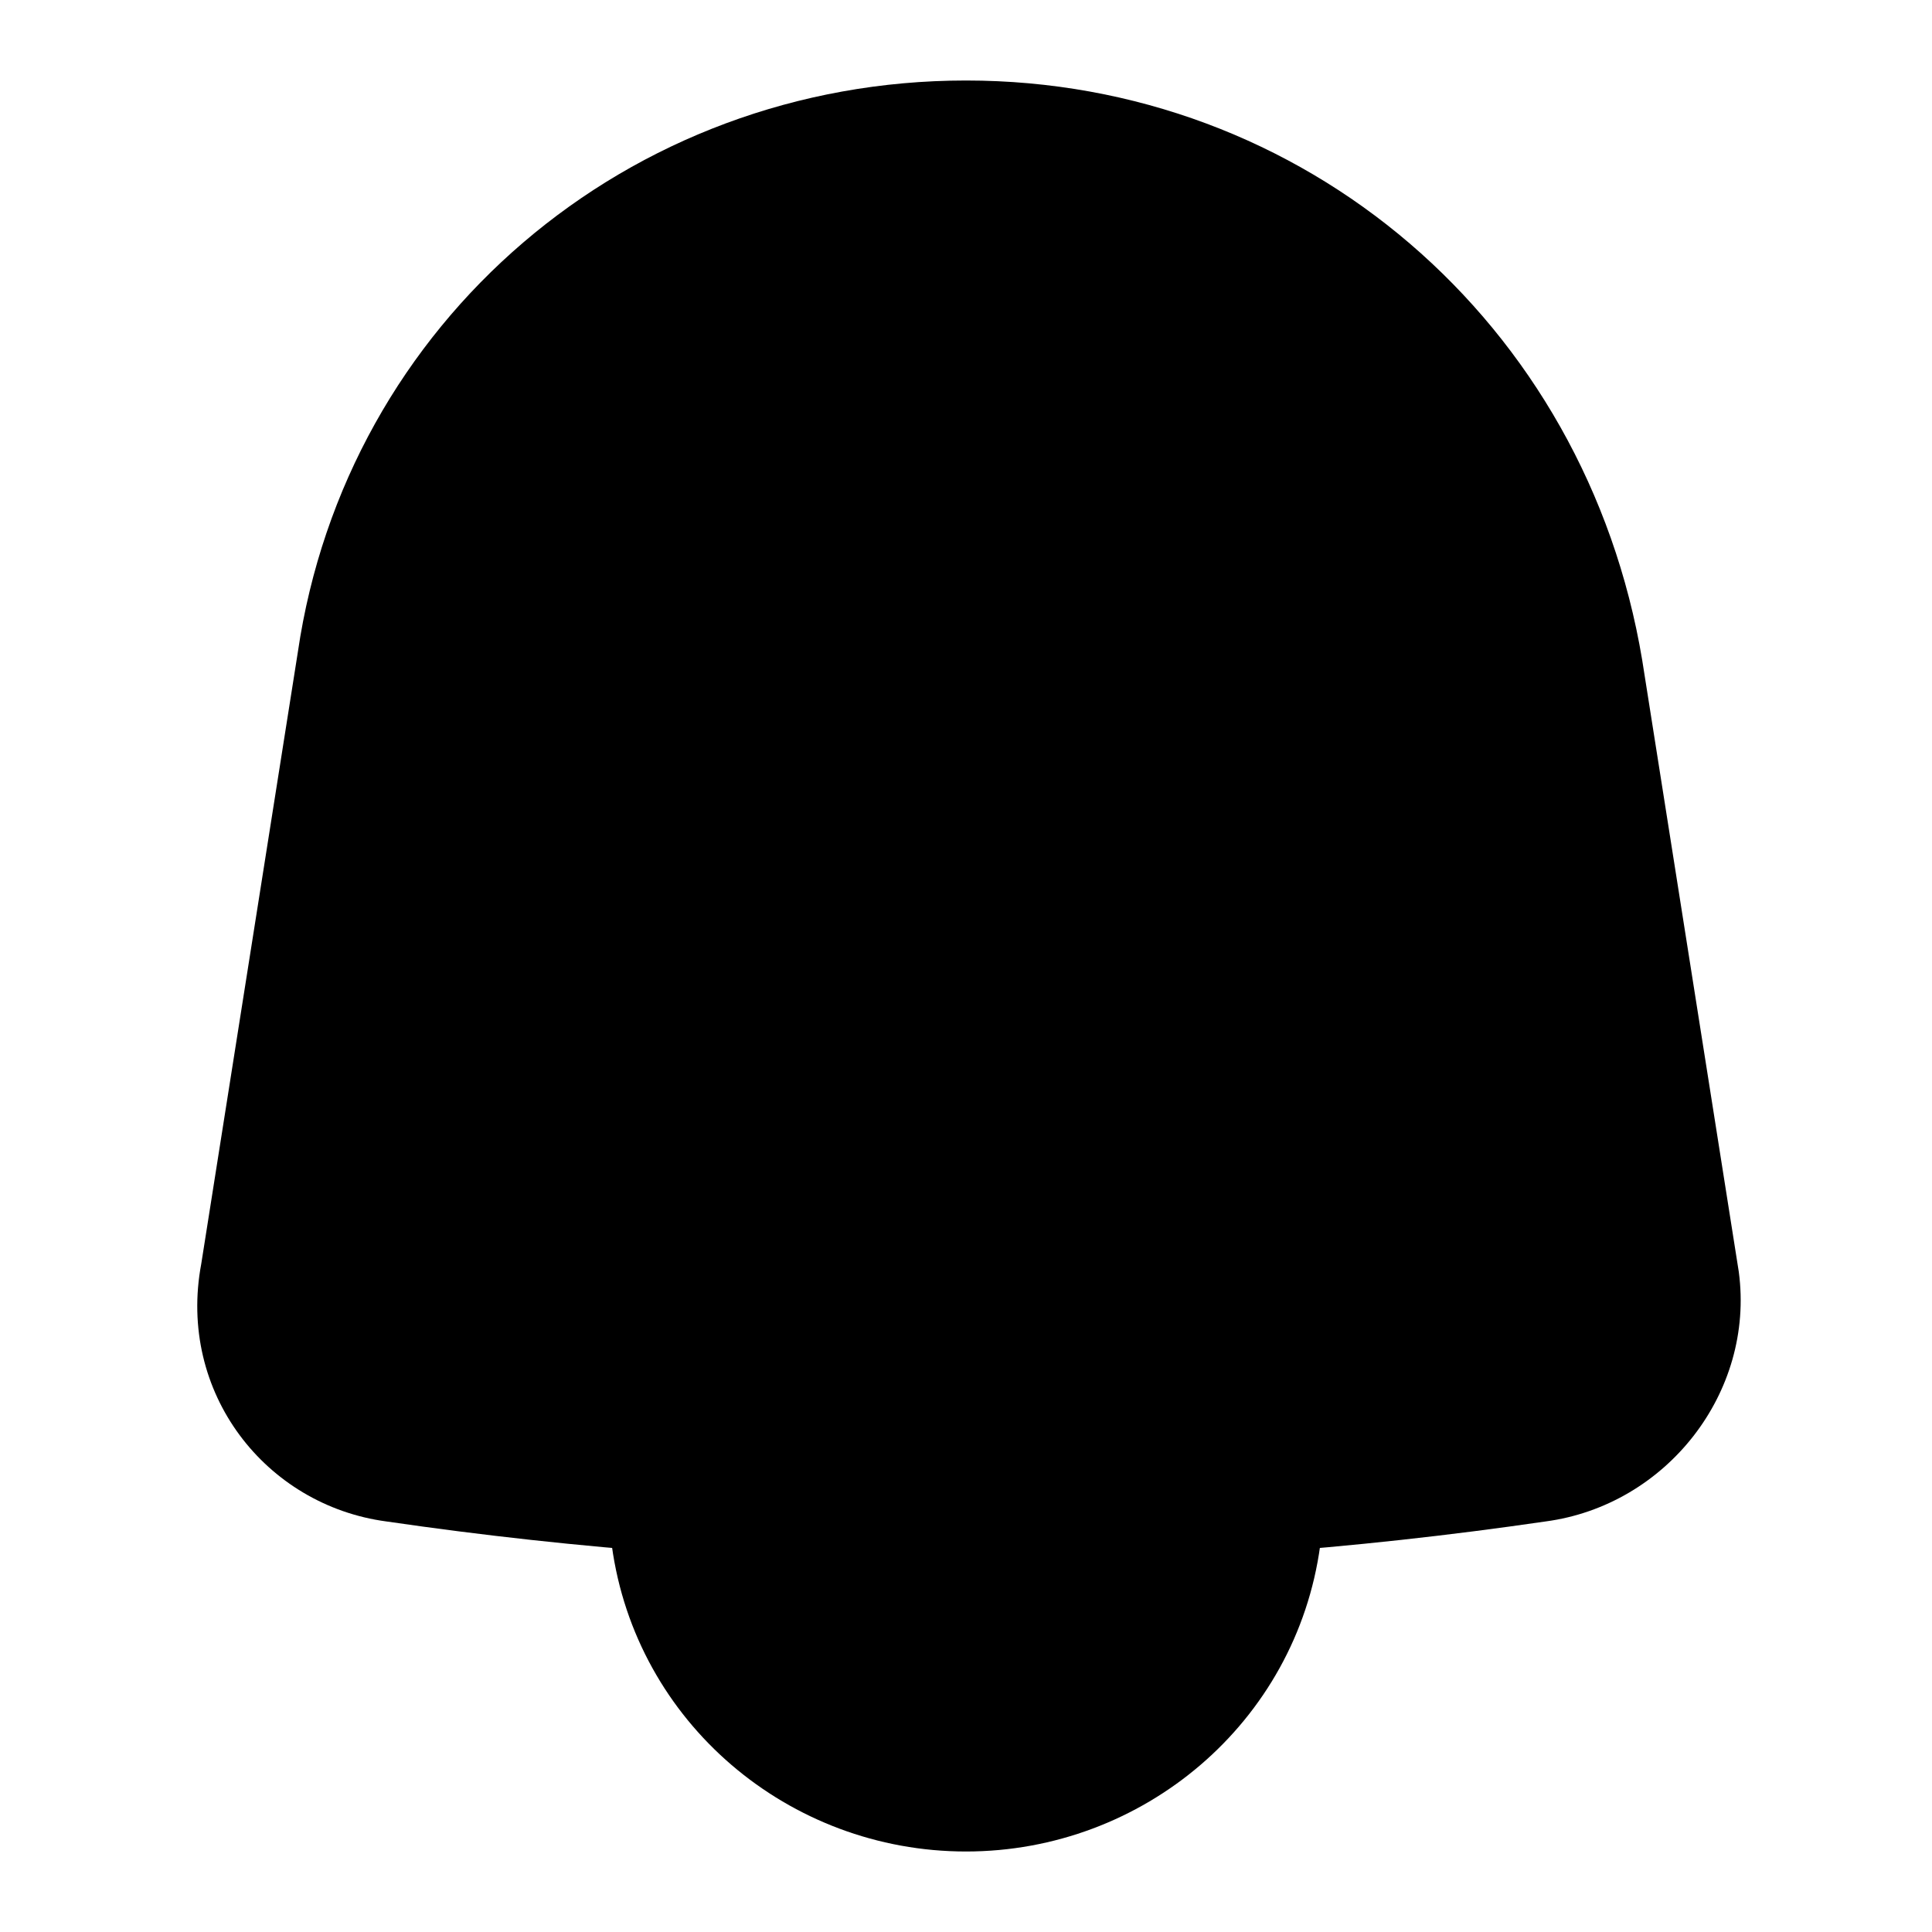 <?xml version="1.0" encoding="utf-8"?>
<!-- Generator: Adobe Illustrator 26.3.1, SVG Export Plug-In . SVG Version: 6.00 Build 0)  -->
<svg version="1.1" id="Layer_1" xmlns="http://www.w3.org/2000/svg" xmlns:xlink="http://www.w3.org/1999/xlink" x="0px" y="0px"
	 viewBox="0 0 24 24" style="enable-background:new 0 0 24 24;" xml:space="preserve">
<!-- <style type="text/css">
	.st0{fill:none;stroke:#222223;stroke-width:1.5;stroke-linecap:round;stroke-linejoin:round;}
</style> -->
<g>
	<path class="st0" d="M16.4,19.2C16.1,21.4,14.2,23,12,23s-4.1-1.6-4.4-3.8"/>
	<path class="st0" d="M19.2,18.9L19.2,18.9c-4.8,0.7-9.6,0.7-14.4,0l0,0c-1.5-0.2-2.6-1.6-2.3-3.2l1.2-7.6C4.3,4,7.8,1,12,1h0
		c4.2,0,7.7,3,8.4,7.2l1.2,7.6C21.8,17.3,20.7,18.7,19.2,18.9z"/>
</g>
</svg>
